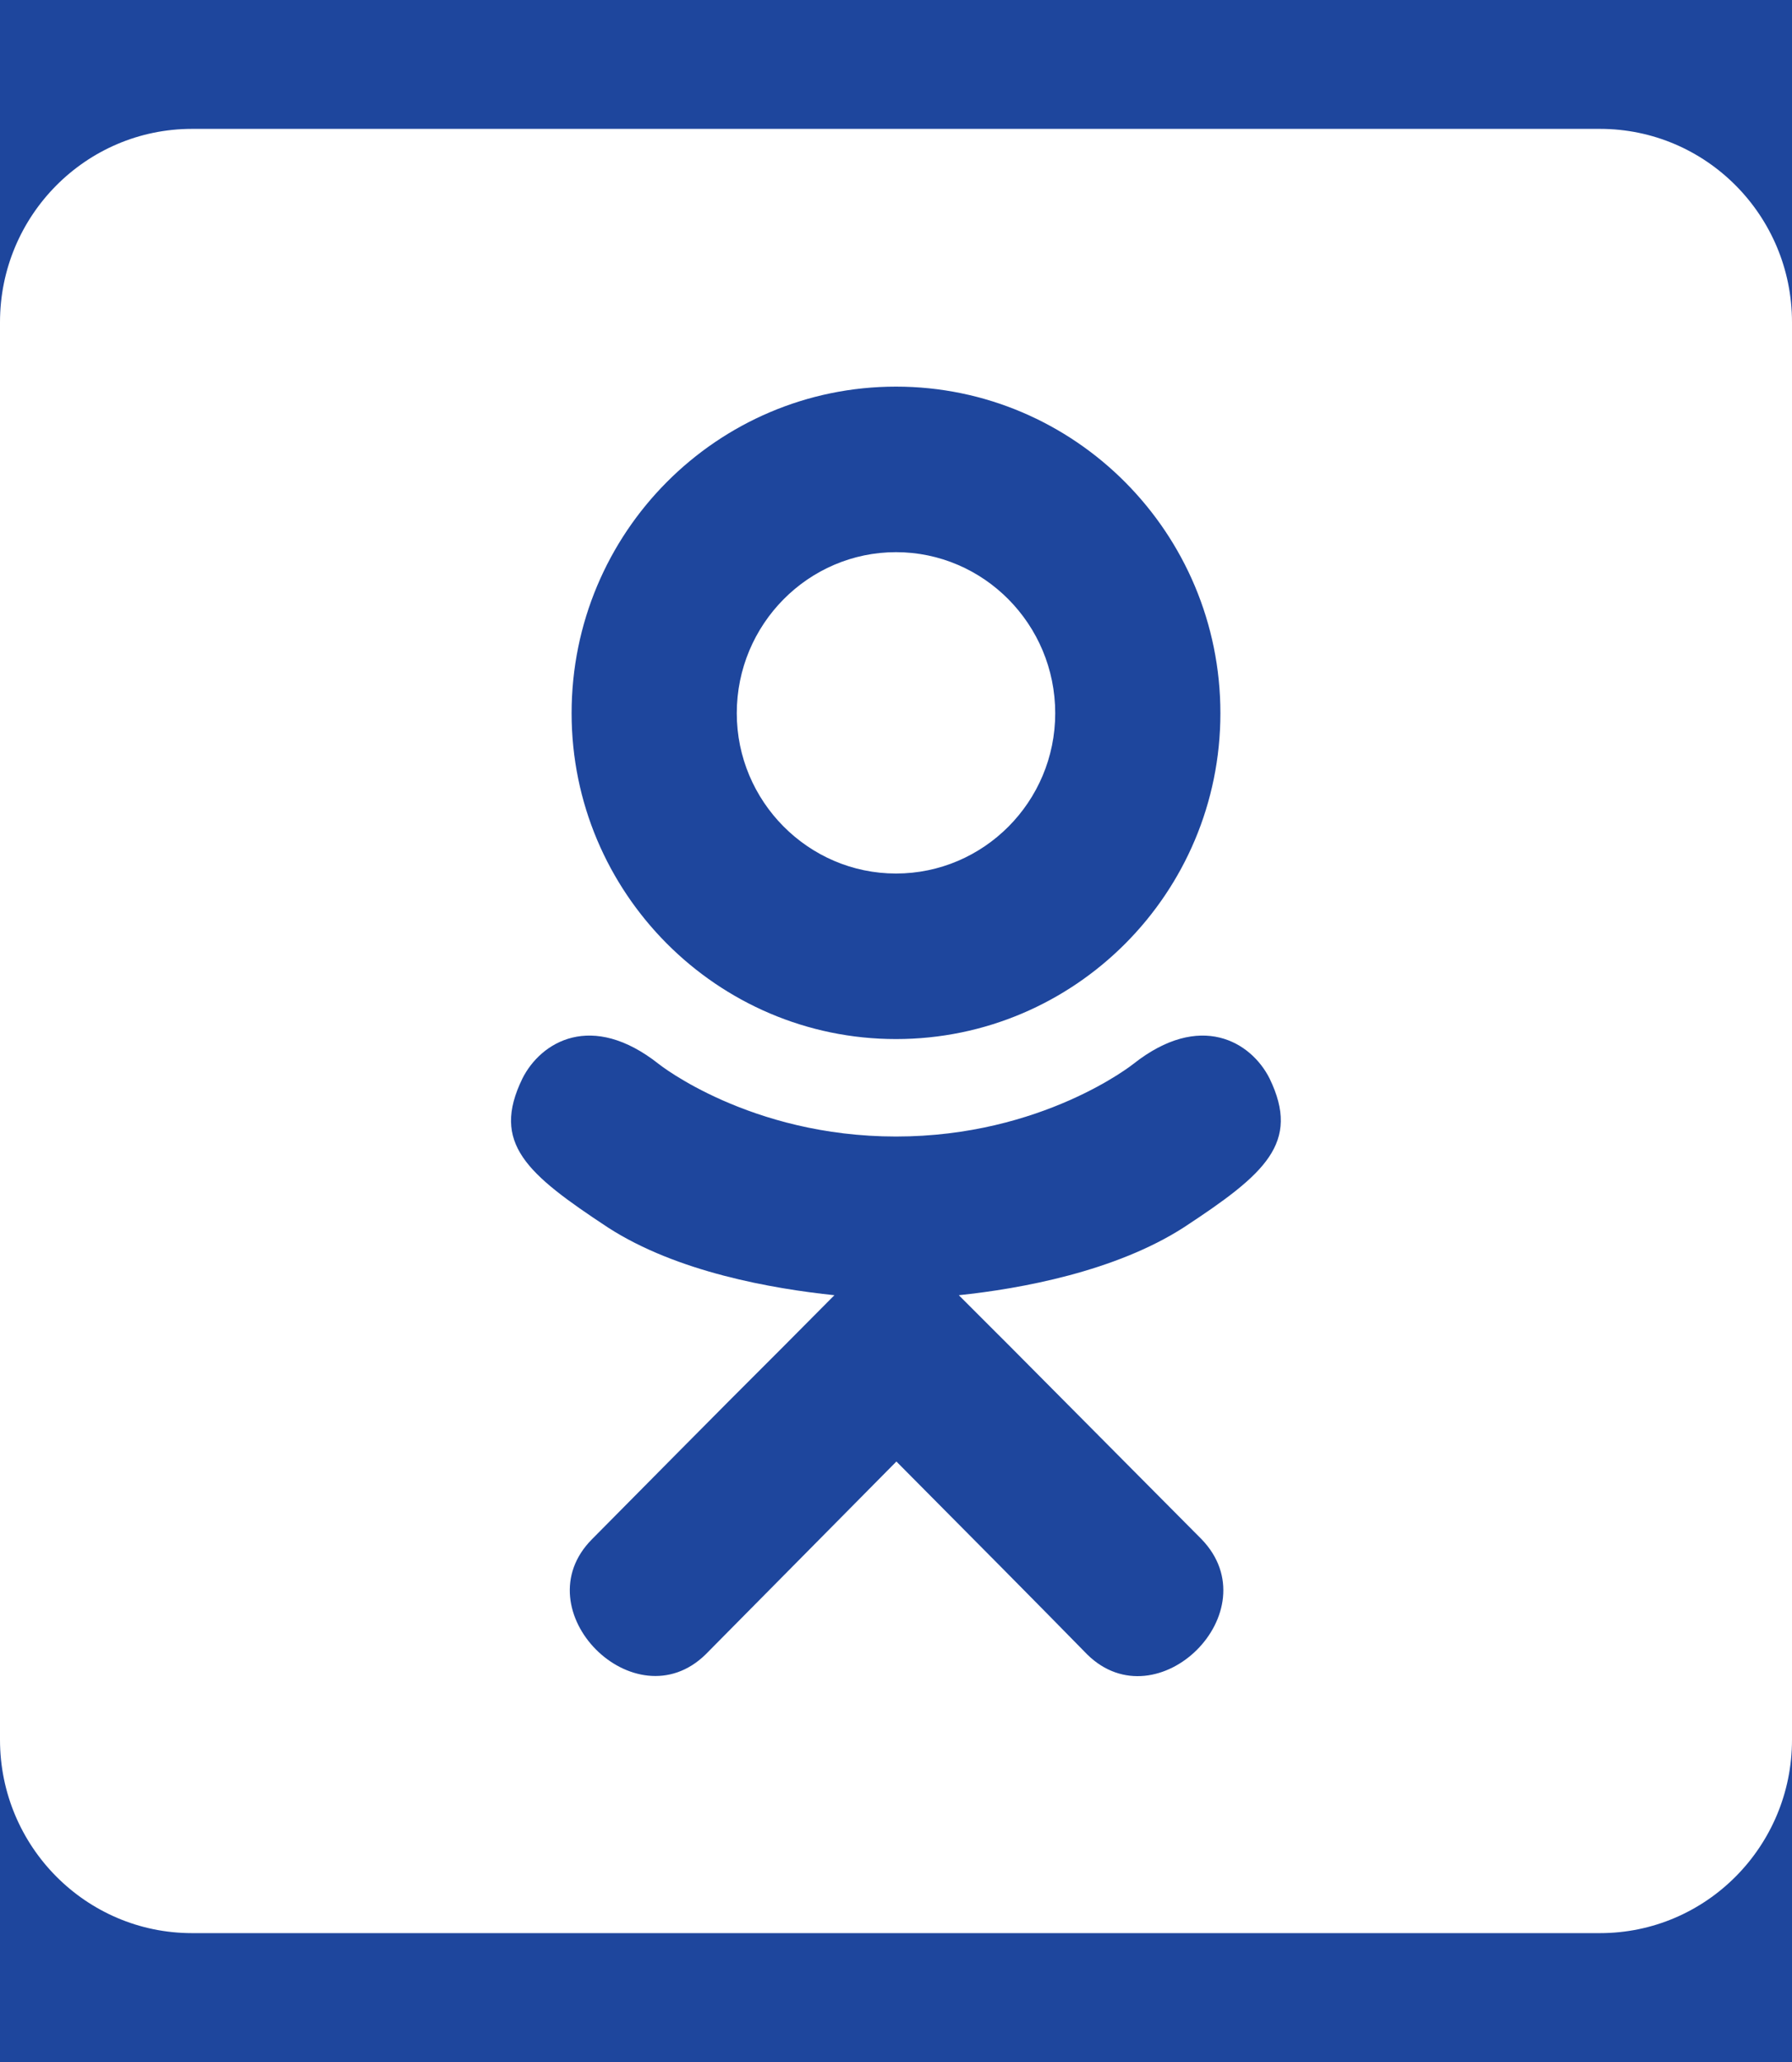 <svg width="40" height="46" viewBox="0 0 40 46" fill="none" xmlns="http://www.w3.org/2000/svg">
<rect width="40" height="46" fill="#1E1E1E"/>
<g id="home_fixes" clip-path="url(#clip0_371_2)">
<rect width="1728" height="5287" transform="translate(-1367 -5176)" fill="white"/>
<g id="Footer">
<path id="Rectangle 5" d="M-1367 -563H361V111H-1367V-563Z" fill="#1E469D"/>
</g>
<g id="Group 62">
<g id="Footer_2">
<path id="Rectangle 5_2" d="M-1367 -563H361V111H-1367V-563Z" fill="#1E469D"/>
</g>
<g id="fa-brands:odnoklassniki-square">
<path id="Vector" d="M16.446 15.911C16.446 13.926 18.045 12.318 20 12.318C21.955 12.318 23.554 13.926 23.554 15.911C23.554 17.888 21.955 19.487 20 19.487C18.045 19.487 16.446 17.879 16.446 15.911ZM40 7.188V38.812C40 41.193 38.08 43.125 35.714 43.125H4.286C1.92 43.125 0 41.193 0 38.812V7.188C0 4.807 1.92 2.875 4.286 2.875H35.714C38.08 2.875 40 4.807 40 7.188ZM12.759 15.911C12.759 19.918 16.009 23.18 20 23.18C23.991 23.18 27.241 19.927 27.241 15.911C27.241 11.886 23.991 8.625 20 8.625C16.009 8.625 12.759 11.877 12.759 15.911ZM28.339 24.06C27.929 23.243 26.795 22.551 25.295 23.737C25.295 23.737 23.268 25.354 20 25.354C16.732 25.354 14.705 23.737 14.705 23.737C13.205 22.551 12.071 23.243 11.661 24.06C10.955 25.507 11.759 26.189 13.571 27.384C15.116 28.382 17.25 28.75 18.625 28.894L17.473 30.053C15.848 31.67 14.304 33.242 13.214 34.338C11.643 35.919 14.17 38.453 15.75 36.908L20.009 32.604C21.634 34.239 23.196 35.812 24.268 36.908C25.839 38.453 28.375 35.947 26.821 34.338L22.562 30.053L21.402 28.894C22.786 28.75 24.893 28.364 26.42 27.384C28.241 26.189 29.036 25.498 28.339 24.06Z" fill="white"/>
</g>
</g>
</g>
<defs>
<clipPath id="clip0_371_2">
<rect width="1728" height="5287" fill="white" transform="translate(-1367 -5176)"/>
</clipPath>
</defs>
</svg>
